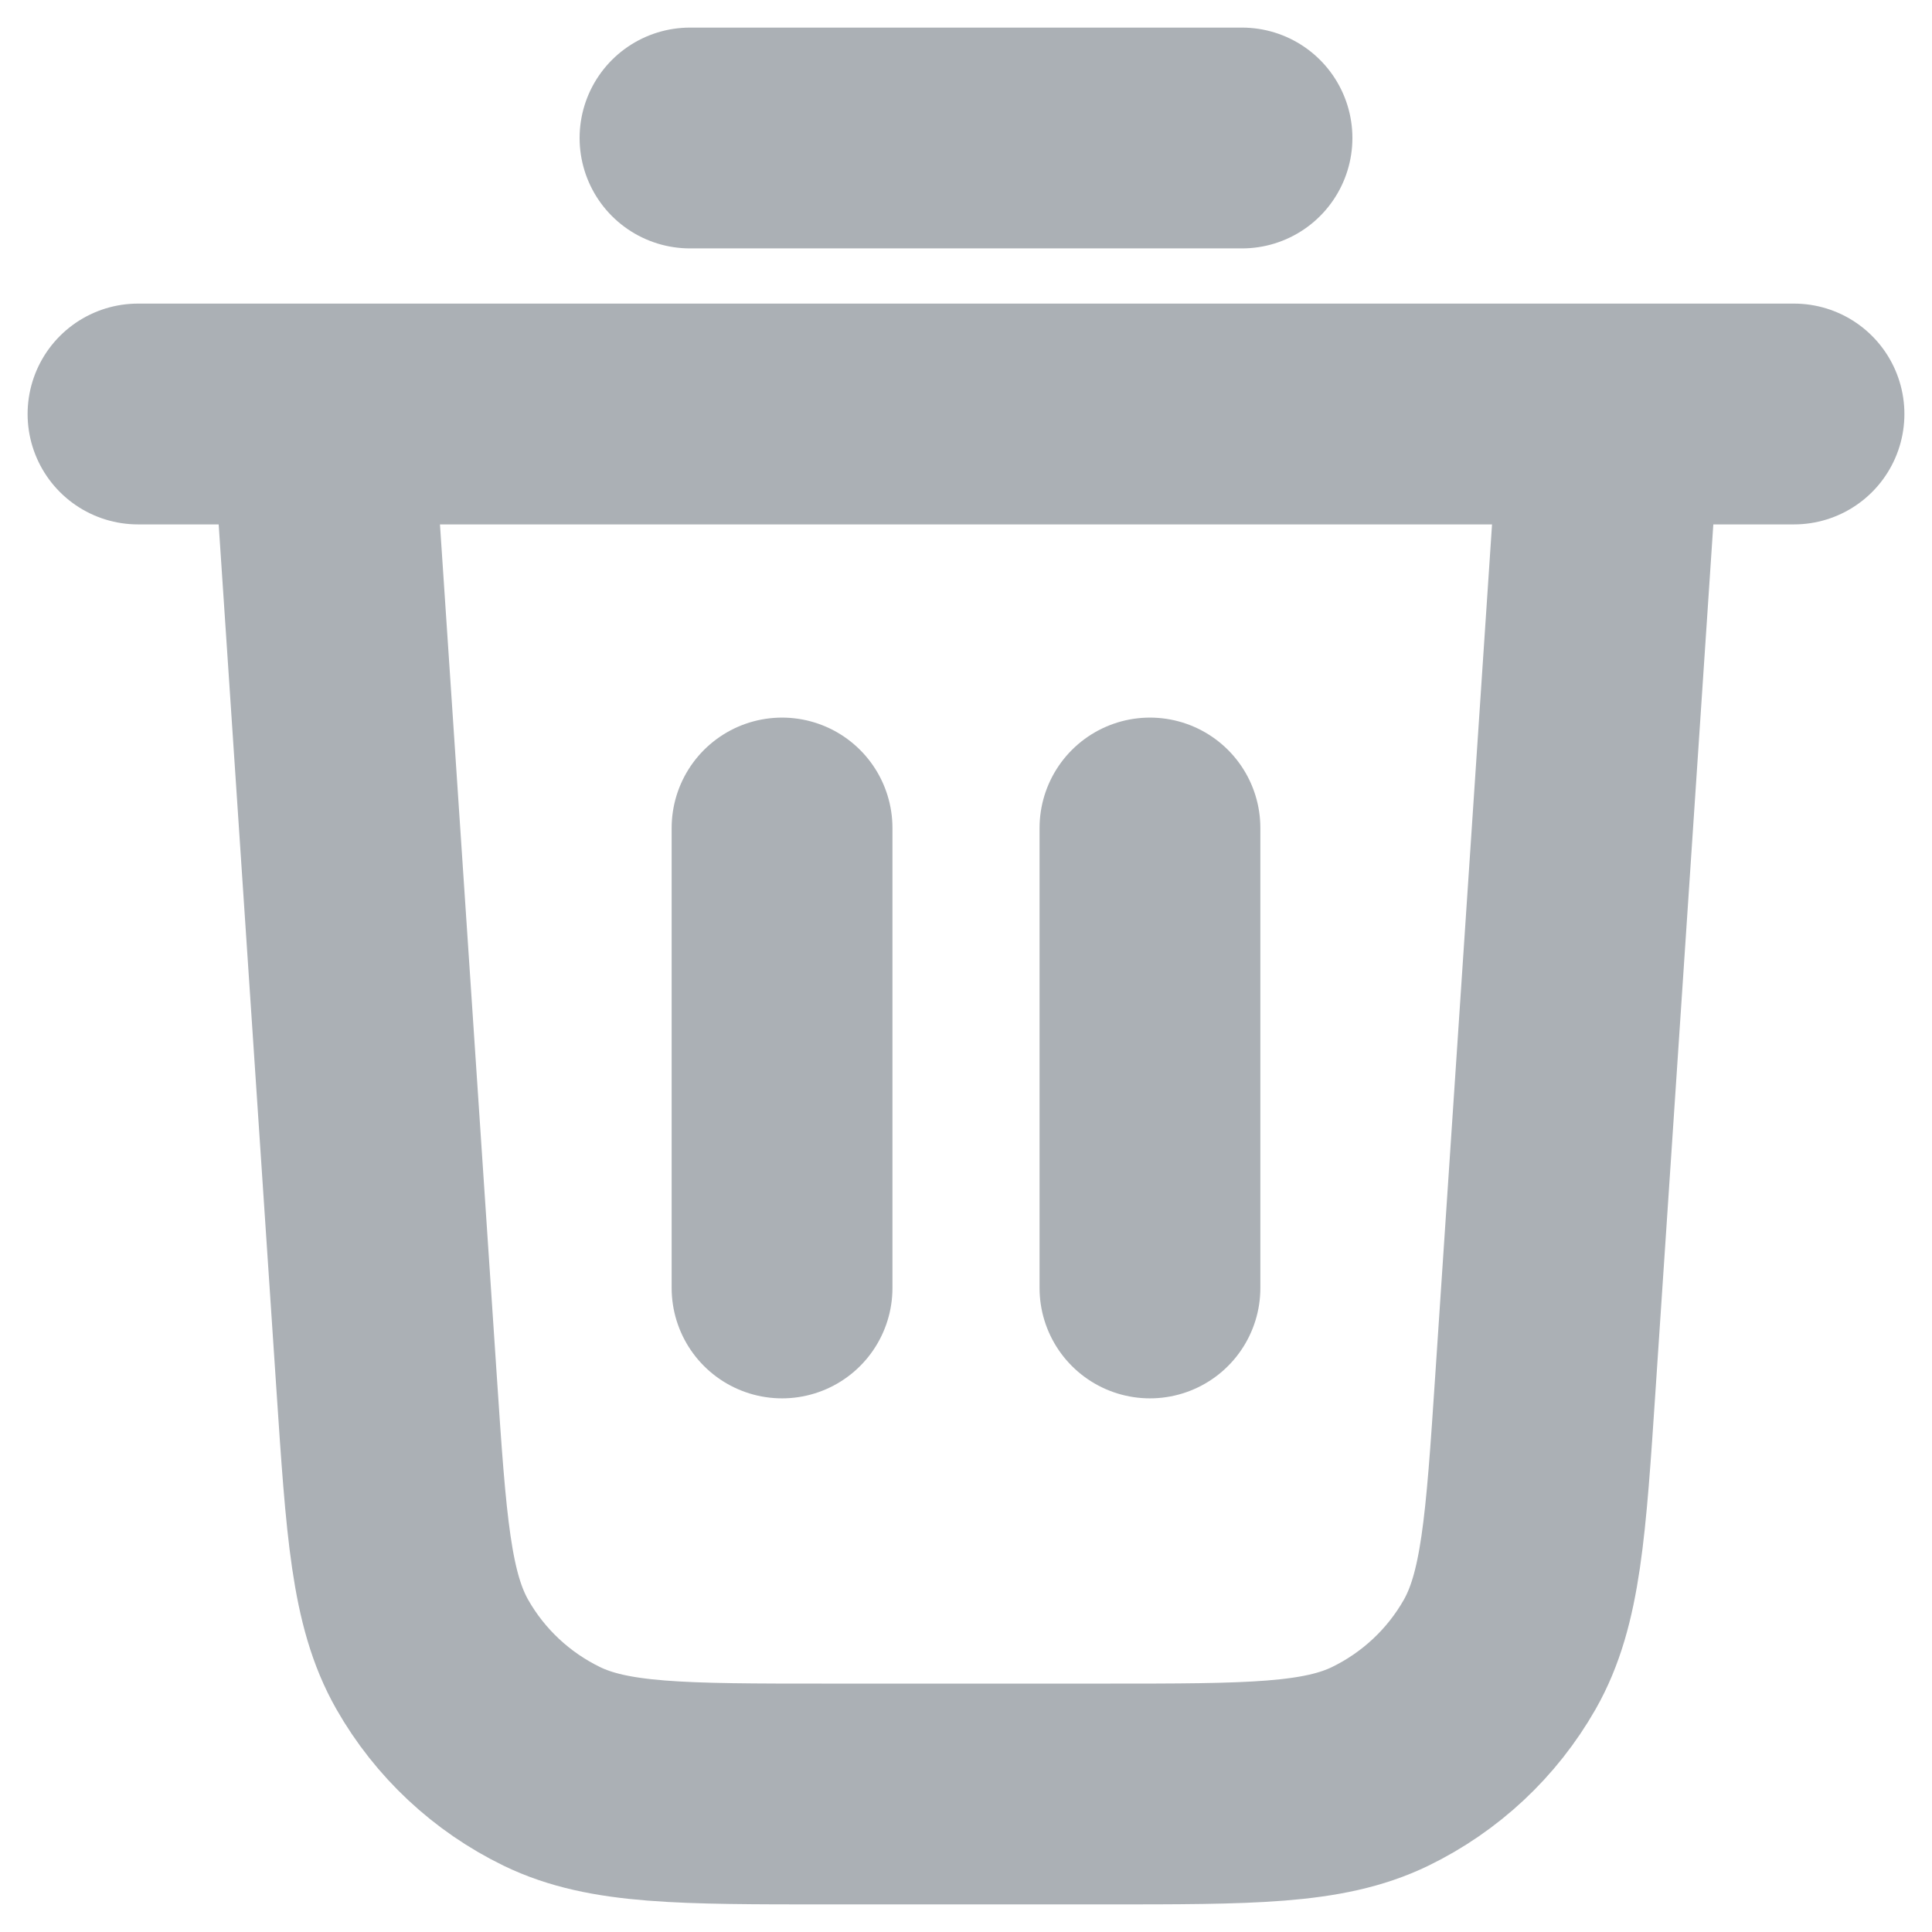 <svg width="14" height="14" viewBox="0 0 14 14" fill="none" xmlns="http://www.w3.org/2000/svg">
<path d="M5 1H9M1 3H13M11.667 3L11.199 10.013C11.129 11.065 11.094 11.591 10.867 11.99C10.667 12.341 10.365 12.623 10.001 12.8C9.588 13 9.061 13 8.006 13H5.994C4.939 13 4.412 13 3.999 12.8C3.635 12.623 3.333 12.341 3.133 11.99C2.906 11.591 2.871 11.065 2.801 10.013L2.333 3M5.667 6V9.333M8.333 6V9.333" stroke="#ABB0B5" stroke-width="1.6" stroke-linecap="round" stroke-linejoin="round"/>
</svg>

